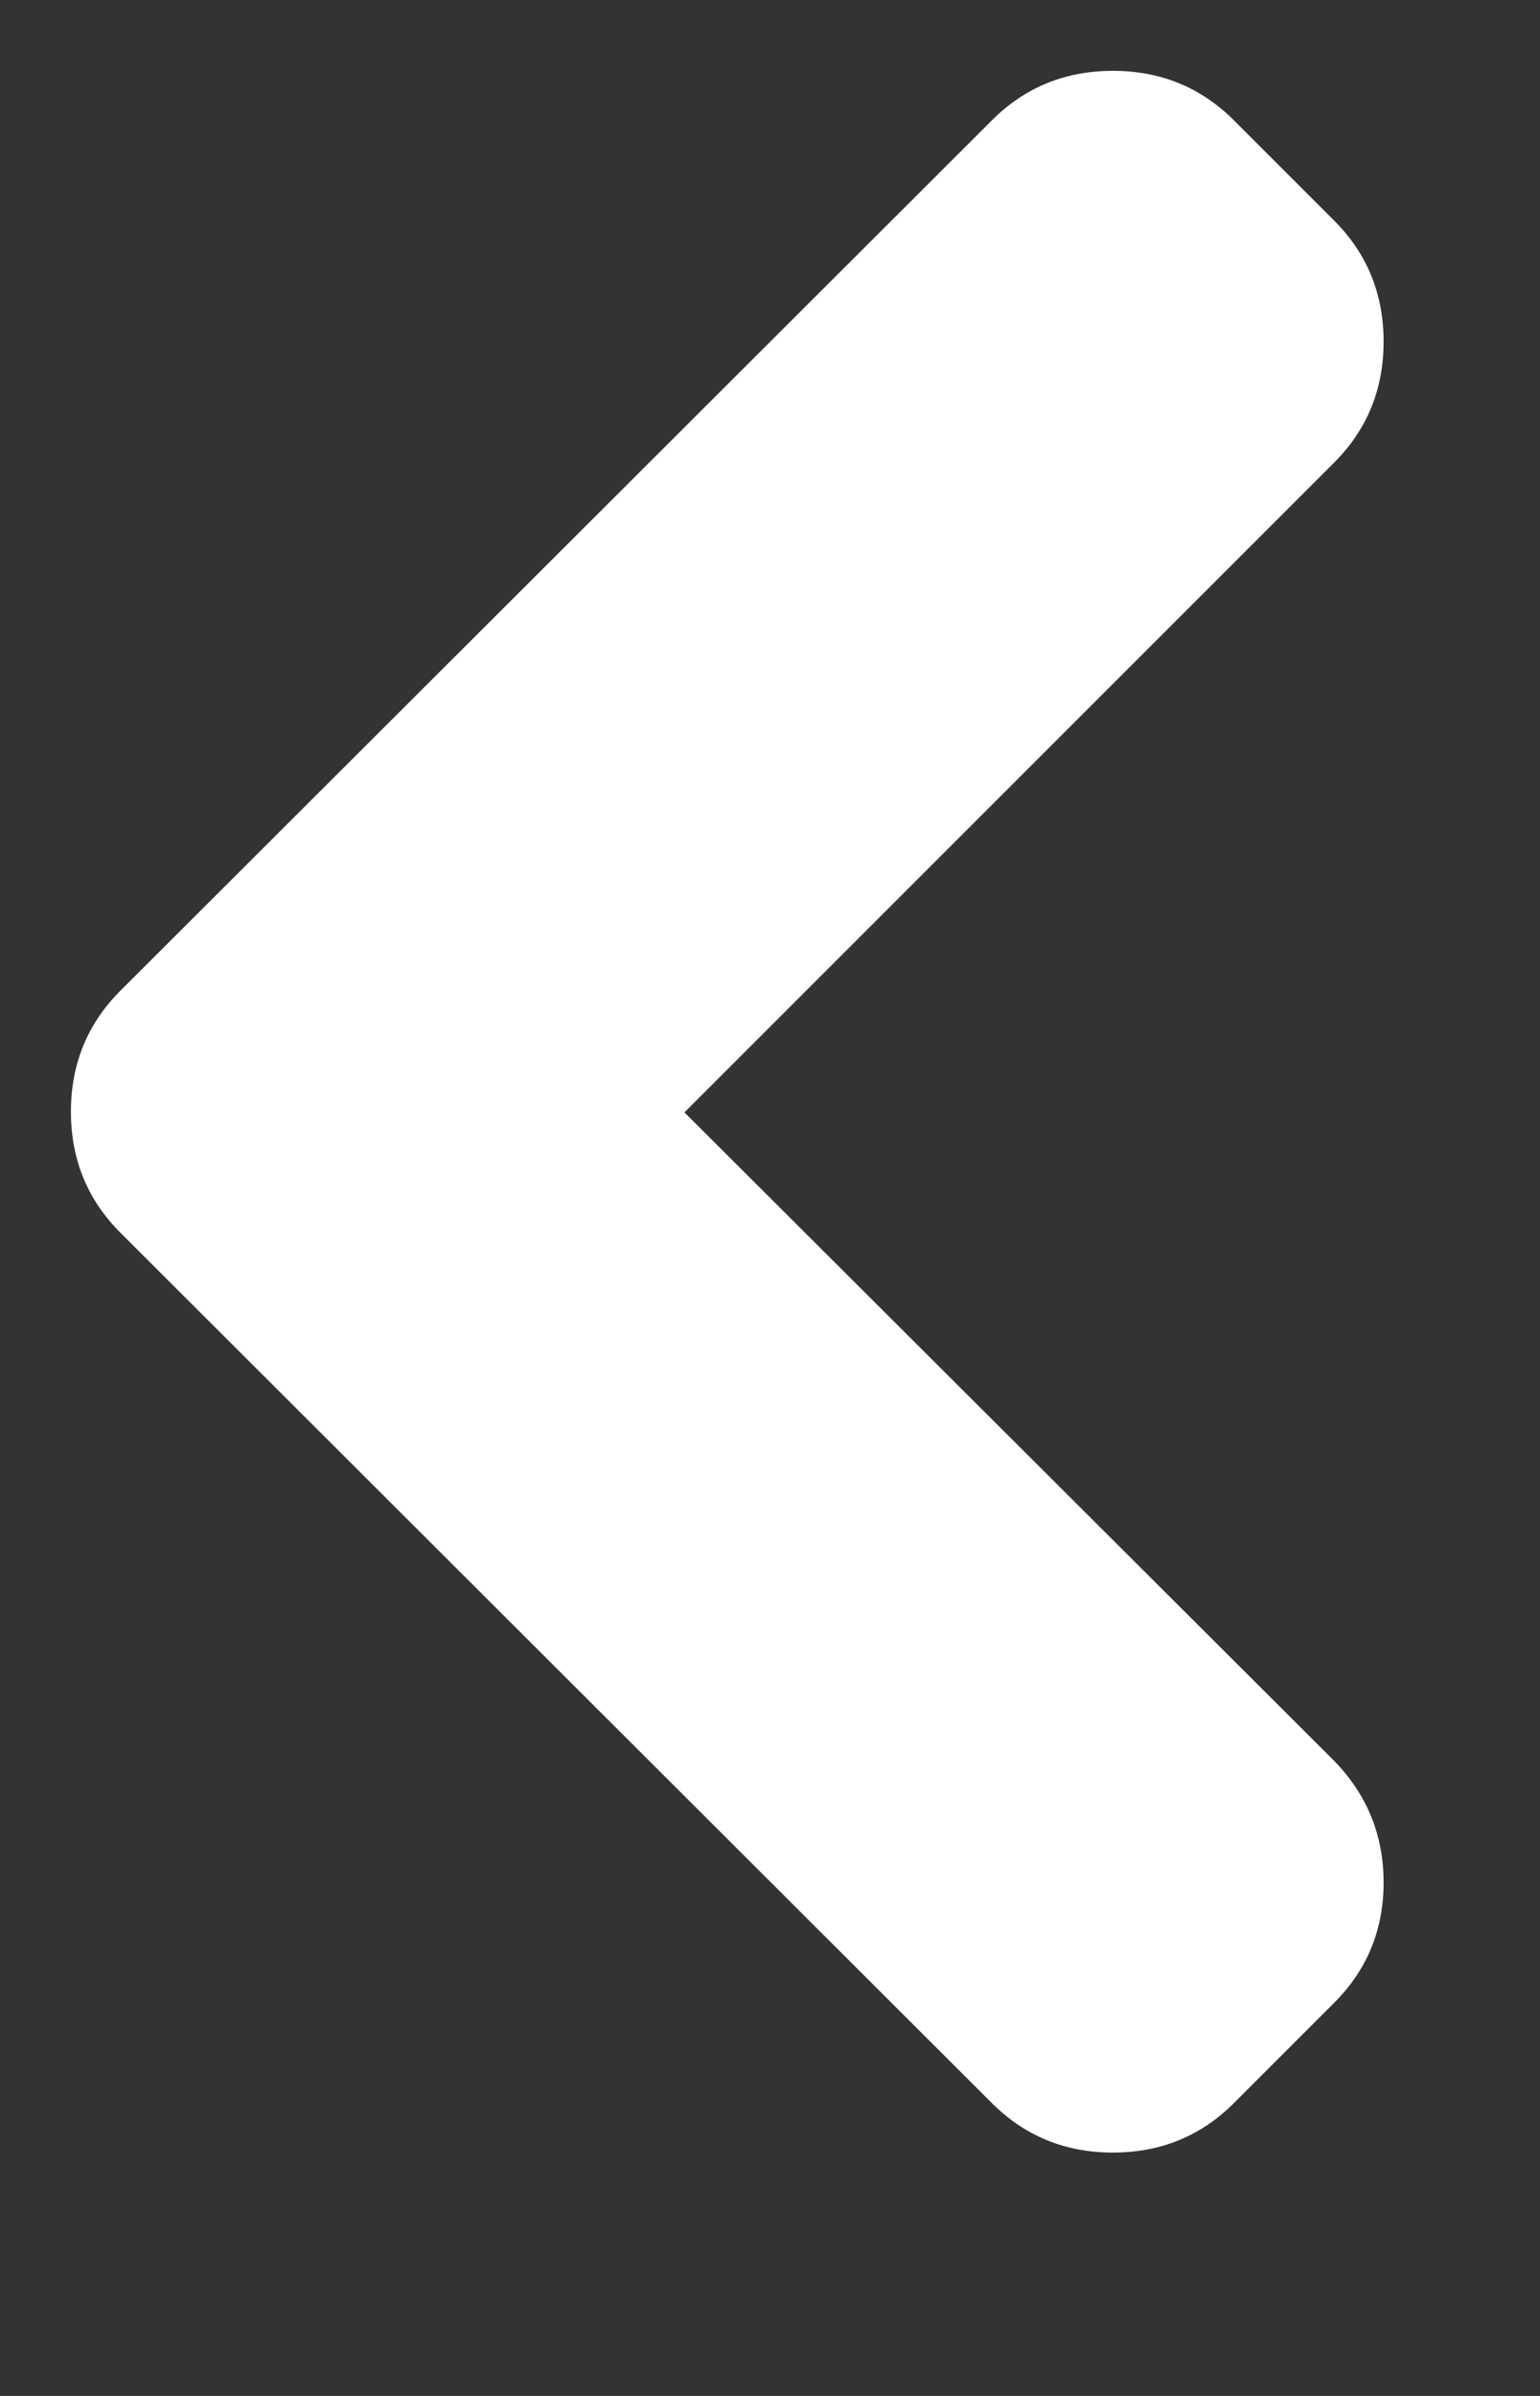 <?xml version="1.0" encoding="utf-8"?>
<!-- Generated by IcoMoon.io -->
<!DOCTYPE svg PUBLIC "-//W3C//DTD SVG 1.1//EN" "http://www.w3.org/Graphics/SVG/1.1/DTD/svg11.dtd">
<svg version="1.1" xmlns="http://www.w3.org/2000/svg" xmlns:xlink="http://www.w3.org/1999/xlink" width="18" height="28" viewBox="0 0 18 28">
<rect x="0" y="0" width="18" height="28" fill="#333333" stroke="none"/>
<g>
</g>
	<path d="M11.594 24.578l-10.187-10.172q-0.578-0.578-0.578-1.414t0.578-1.414l10.187-10.172q0.578-0.578 1.414-0.578t1.414 0.578l1.172 1.172q0.578 0.578 0.578 1.414t-0.578 1.414l-7.594 7.594 7.594 7.578q0.578 0.594 0.578 1.422t-0.578 1.406l-1.172 1.172q-0.578 0.578-1.414 0.578t-1.414-0.578z" fill="#ffffff"></path>
</svg>
